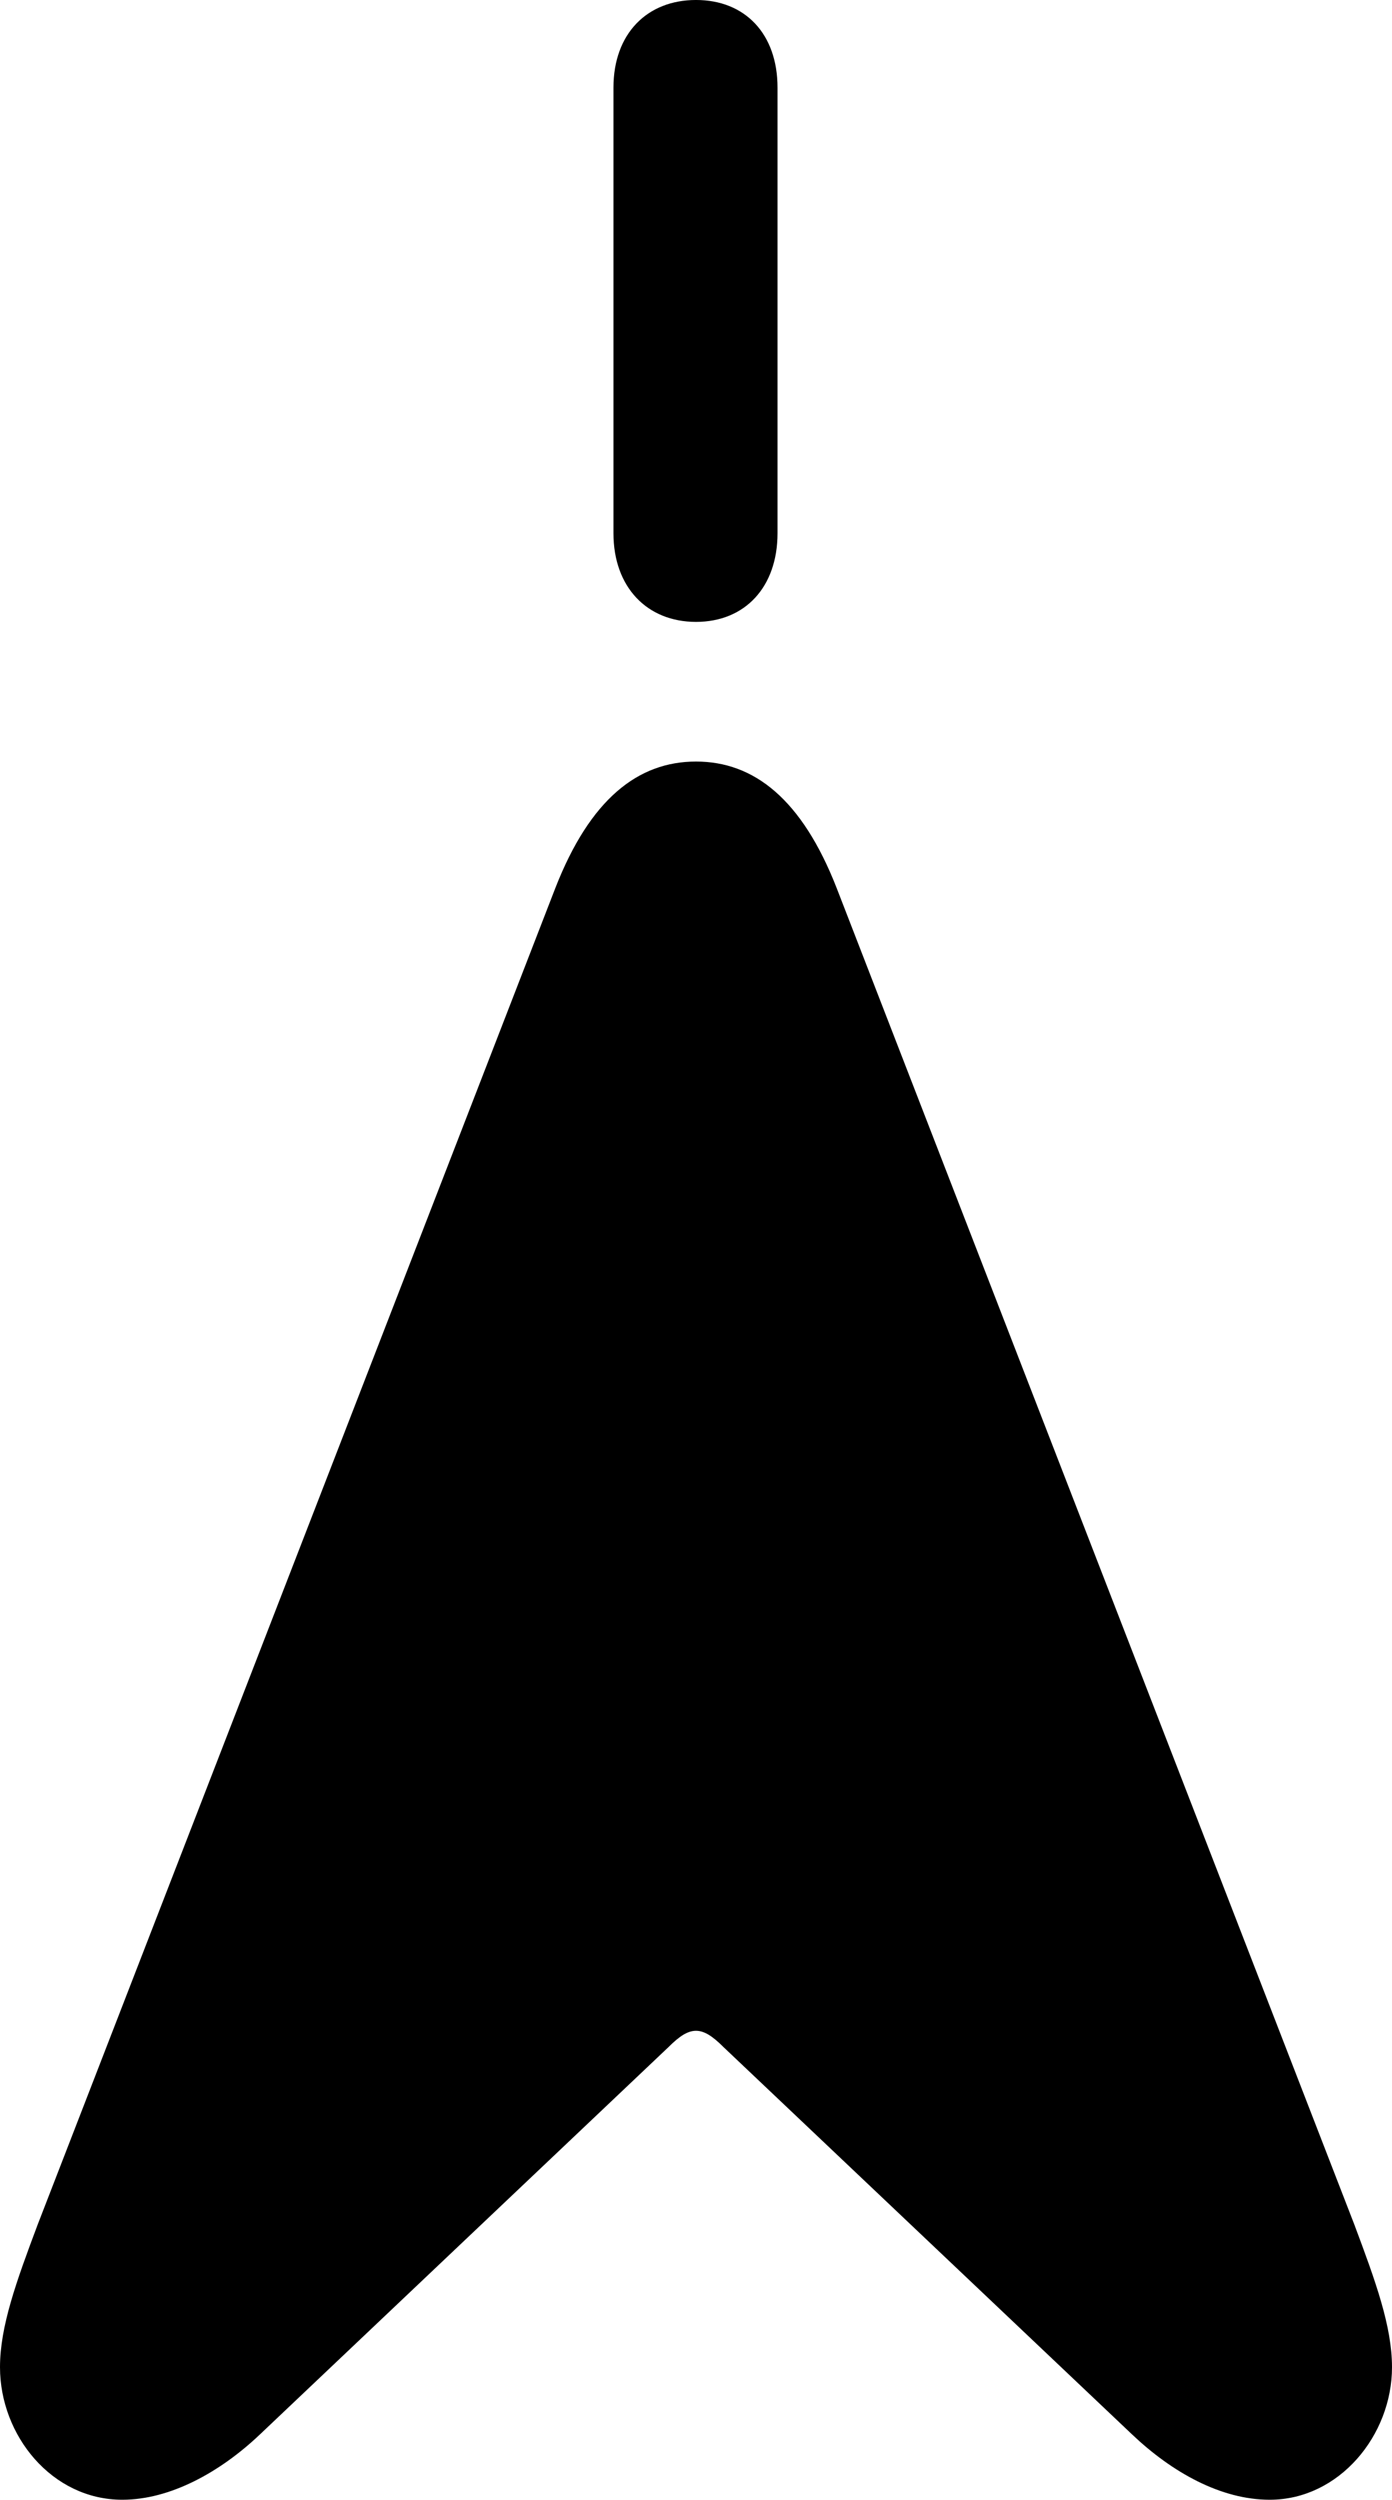 <?xml version="1.0" encoding="UTF-8" standalone="no"?>
<svg xmlns="http://www.w3.org/2000/svg"
     width="666.992" height="1197.266"
     viewBox="0 0 666.992 1197.266"
     fill="currentColor">
  <path d="M333.501 297.855C356.931 297.855 372.561 281.245 372.561 255.375V41.995C372.561 16.115 356.931 -0.005 333.501 -0.005C310.061 -0.005 293.941 16.115 293.941 41.995V255.375C293.941 281.245 310.061 297.855 333.501 297.855ZM58.591 1197.265C81.541 1197.265 105.471 1184.085 124.511 1166.015L320.311 980.465C325.681 975.095 329.591 972.655 333.501 972.655C337.401 972.655 341.311 975.095 346.681 980.465L542.481 1166.015C561.521 1184.085 584.961 1197.265 608.401 1197.265C641.601 1197.265 666.991 1166.505 666.991 1133.785C666.991 1114.255 659.181 1092.775 648.931 1065.425L400.881 425.295C384.281 382.815 361.331 364.745 333.501 364.745C305.661 364.745 282.711 382.815 266.111 425.295L18.071 1065.425C7.811 1092.775 0.001 1114.255 0.001 1133.785C0.001 1166.505 24.901 1197.265 58.591 1197.265Z"/>
</svg>